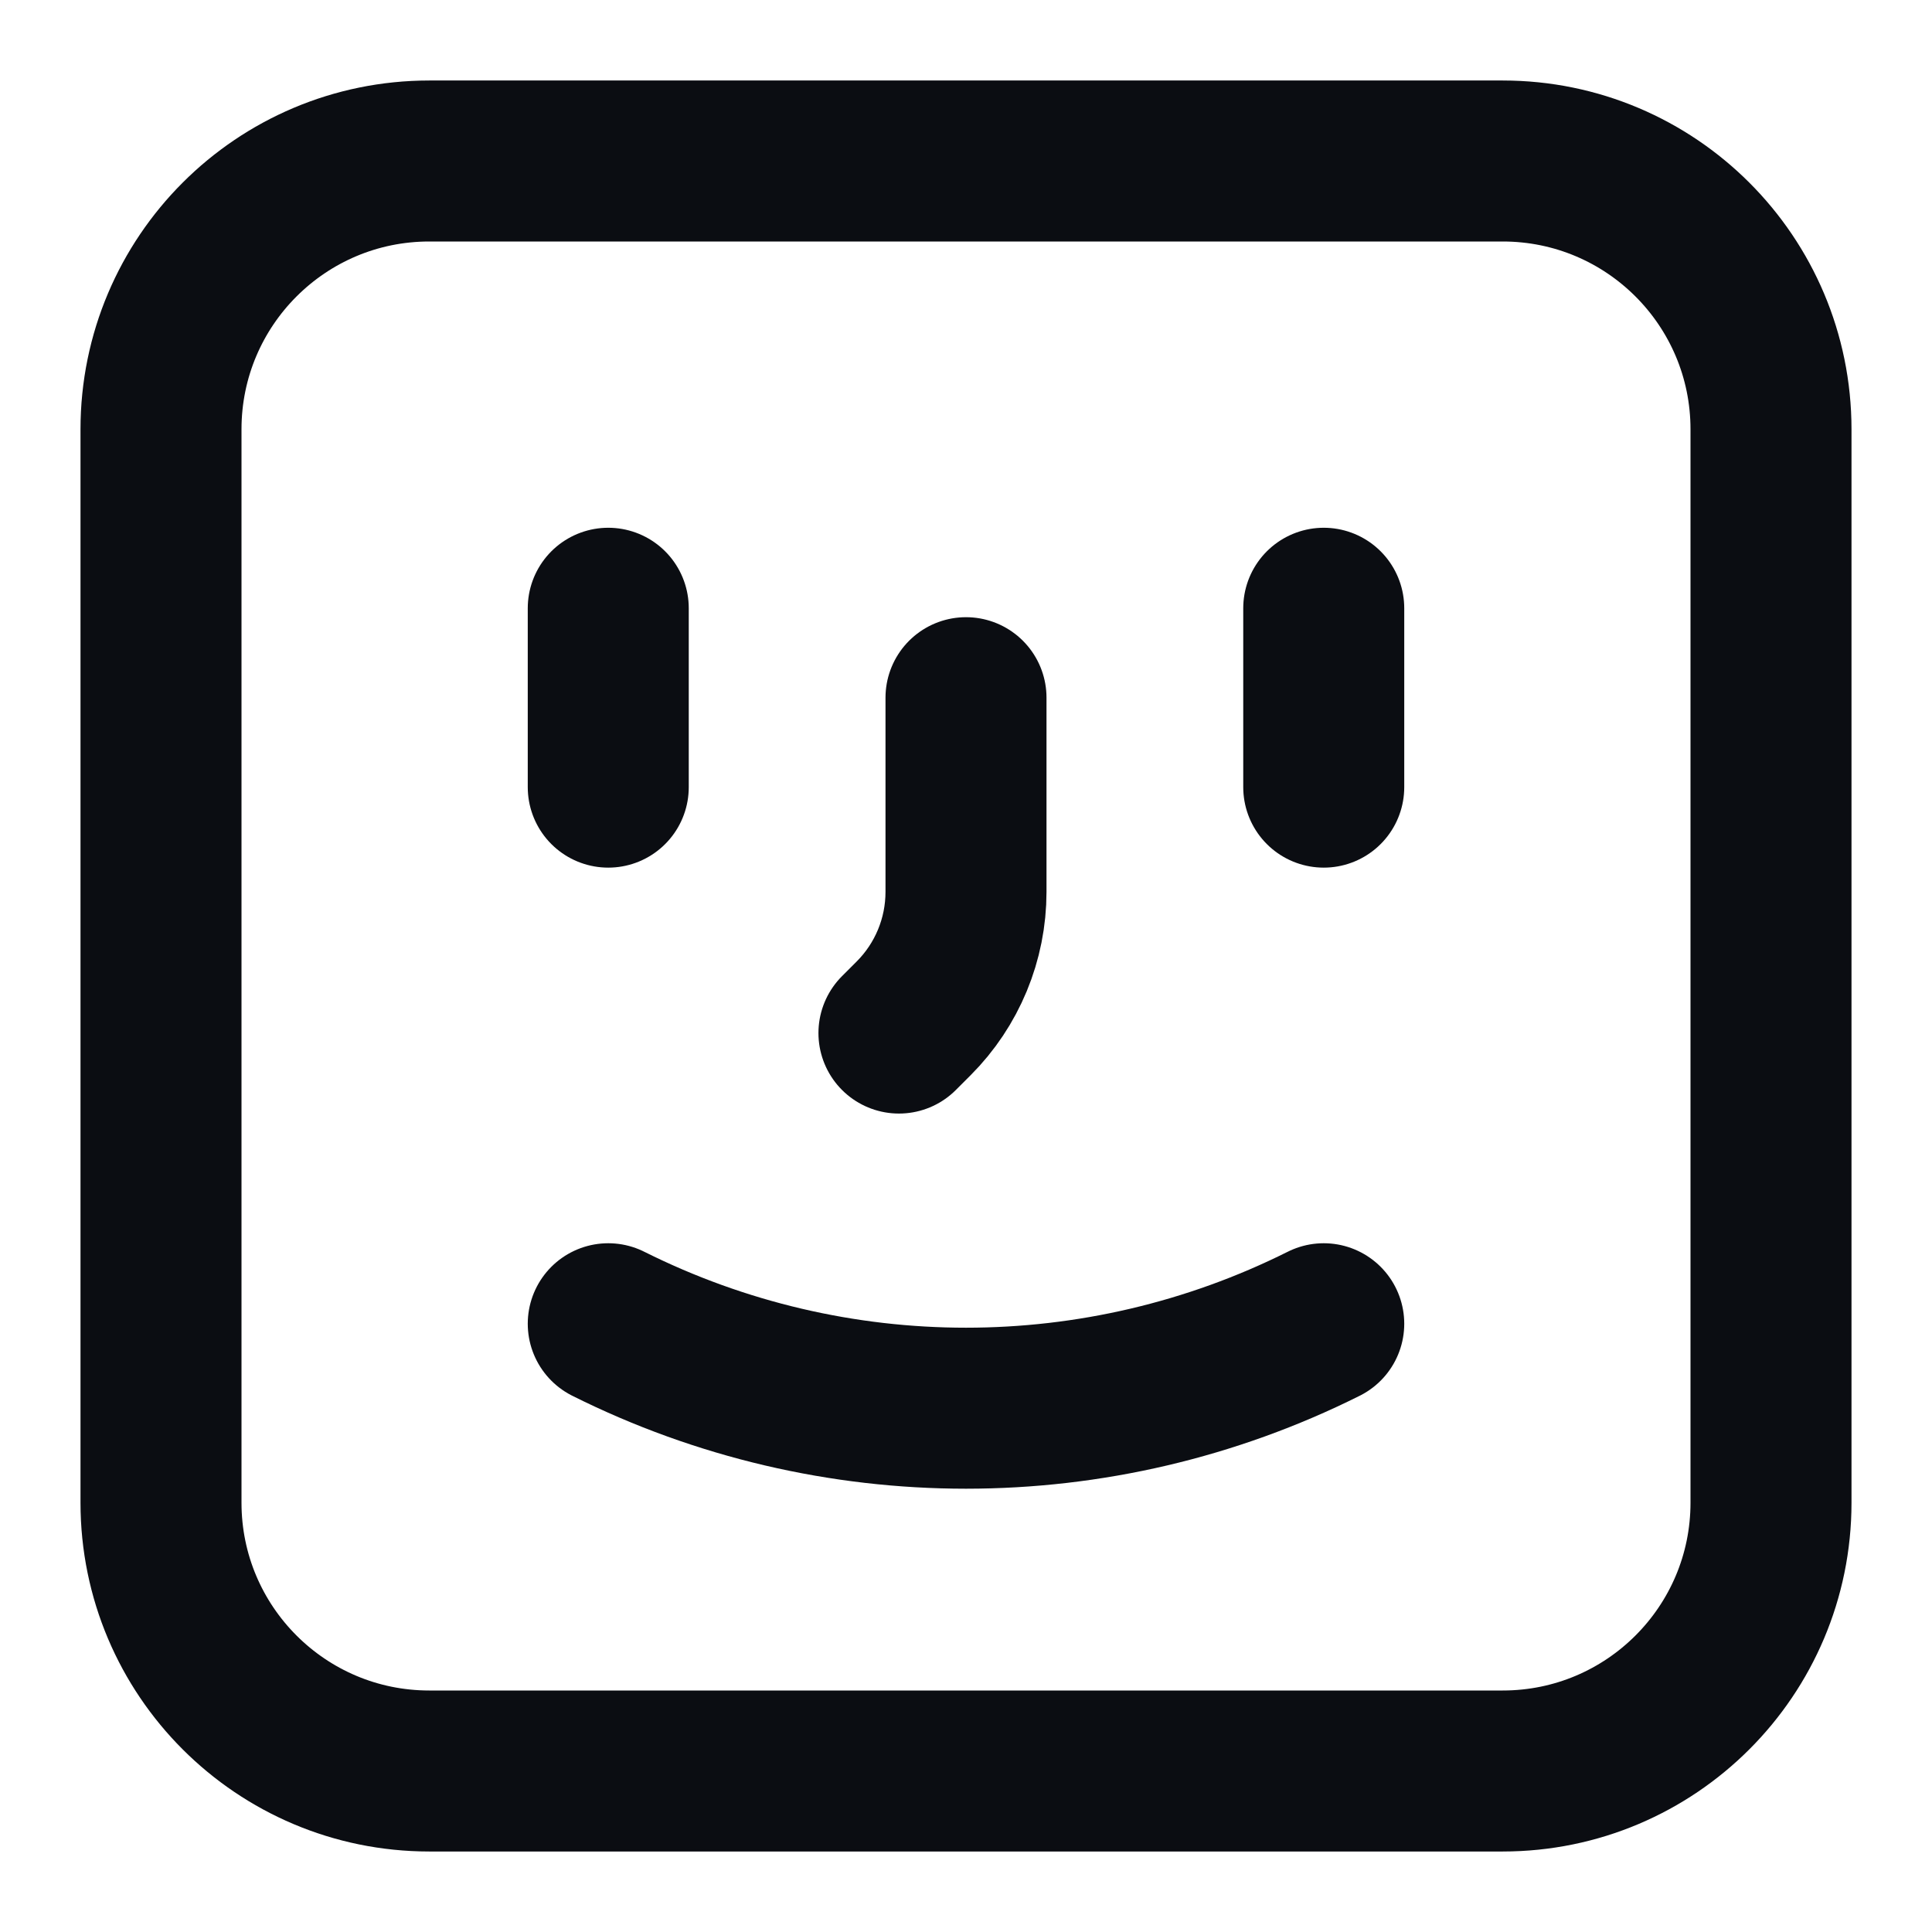 <svg width="24" height="24" viewBox="0 0 24 24" fill="none" xmlns="http://www.w3.org/2000/svg">
<path d="M7.556 7.556V9.778M16.444 7.556V9.778M7.556 16.444C10.353 17.843 13.647 17.843 16.444 16.444M12 8.667V11.079C12 11.669 11.766 12.234 11.349 12.651L11.167 12.833M5.333 22H18.667C20.508 22 22 20.508 22 18.667V5.333C22 3.492 20.508 2 18.667 2H5.333C3.492 2 2 3.492 2 5.333V18.667C2 20.508 3.492 22 5.333 22Z" stroke="#0B0D12" stroke-width="2" stroke-linecap="round" stroke-linejoin="round"/>
</svg>
